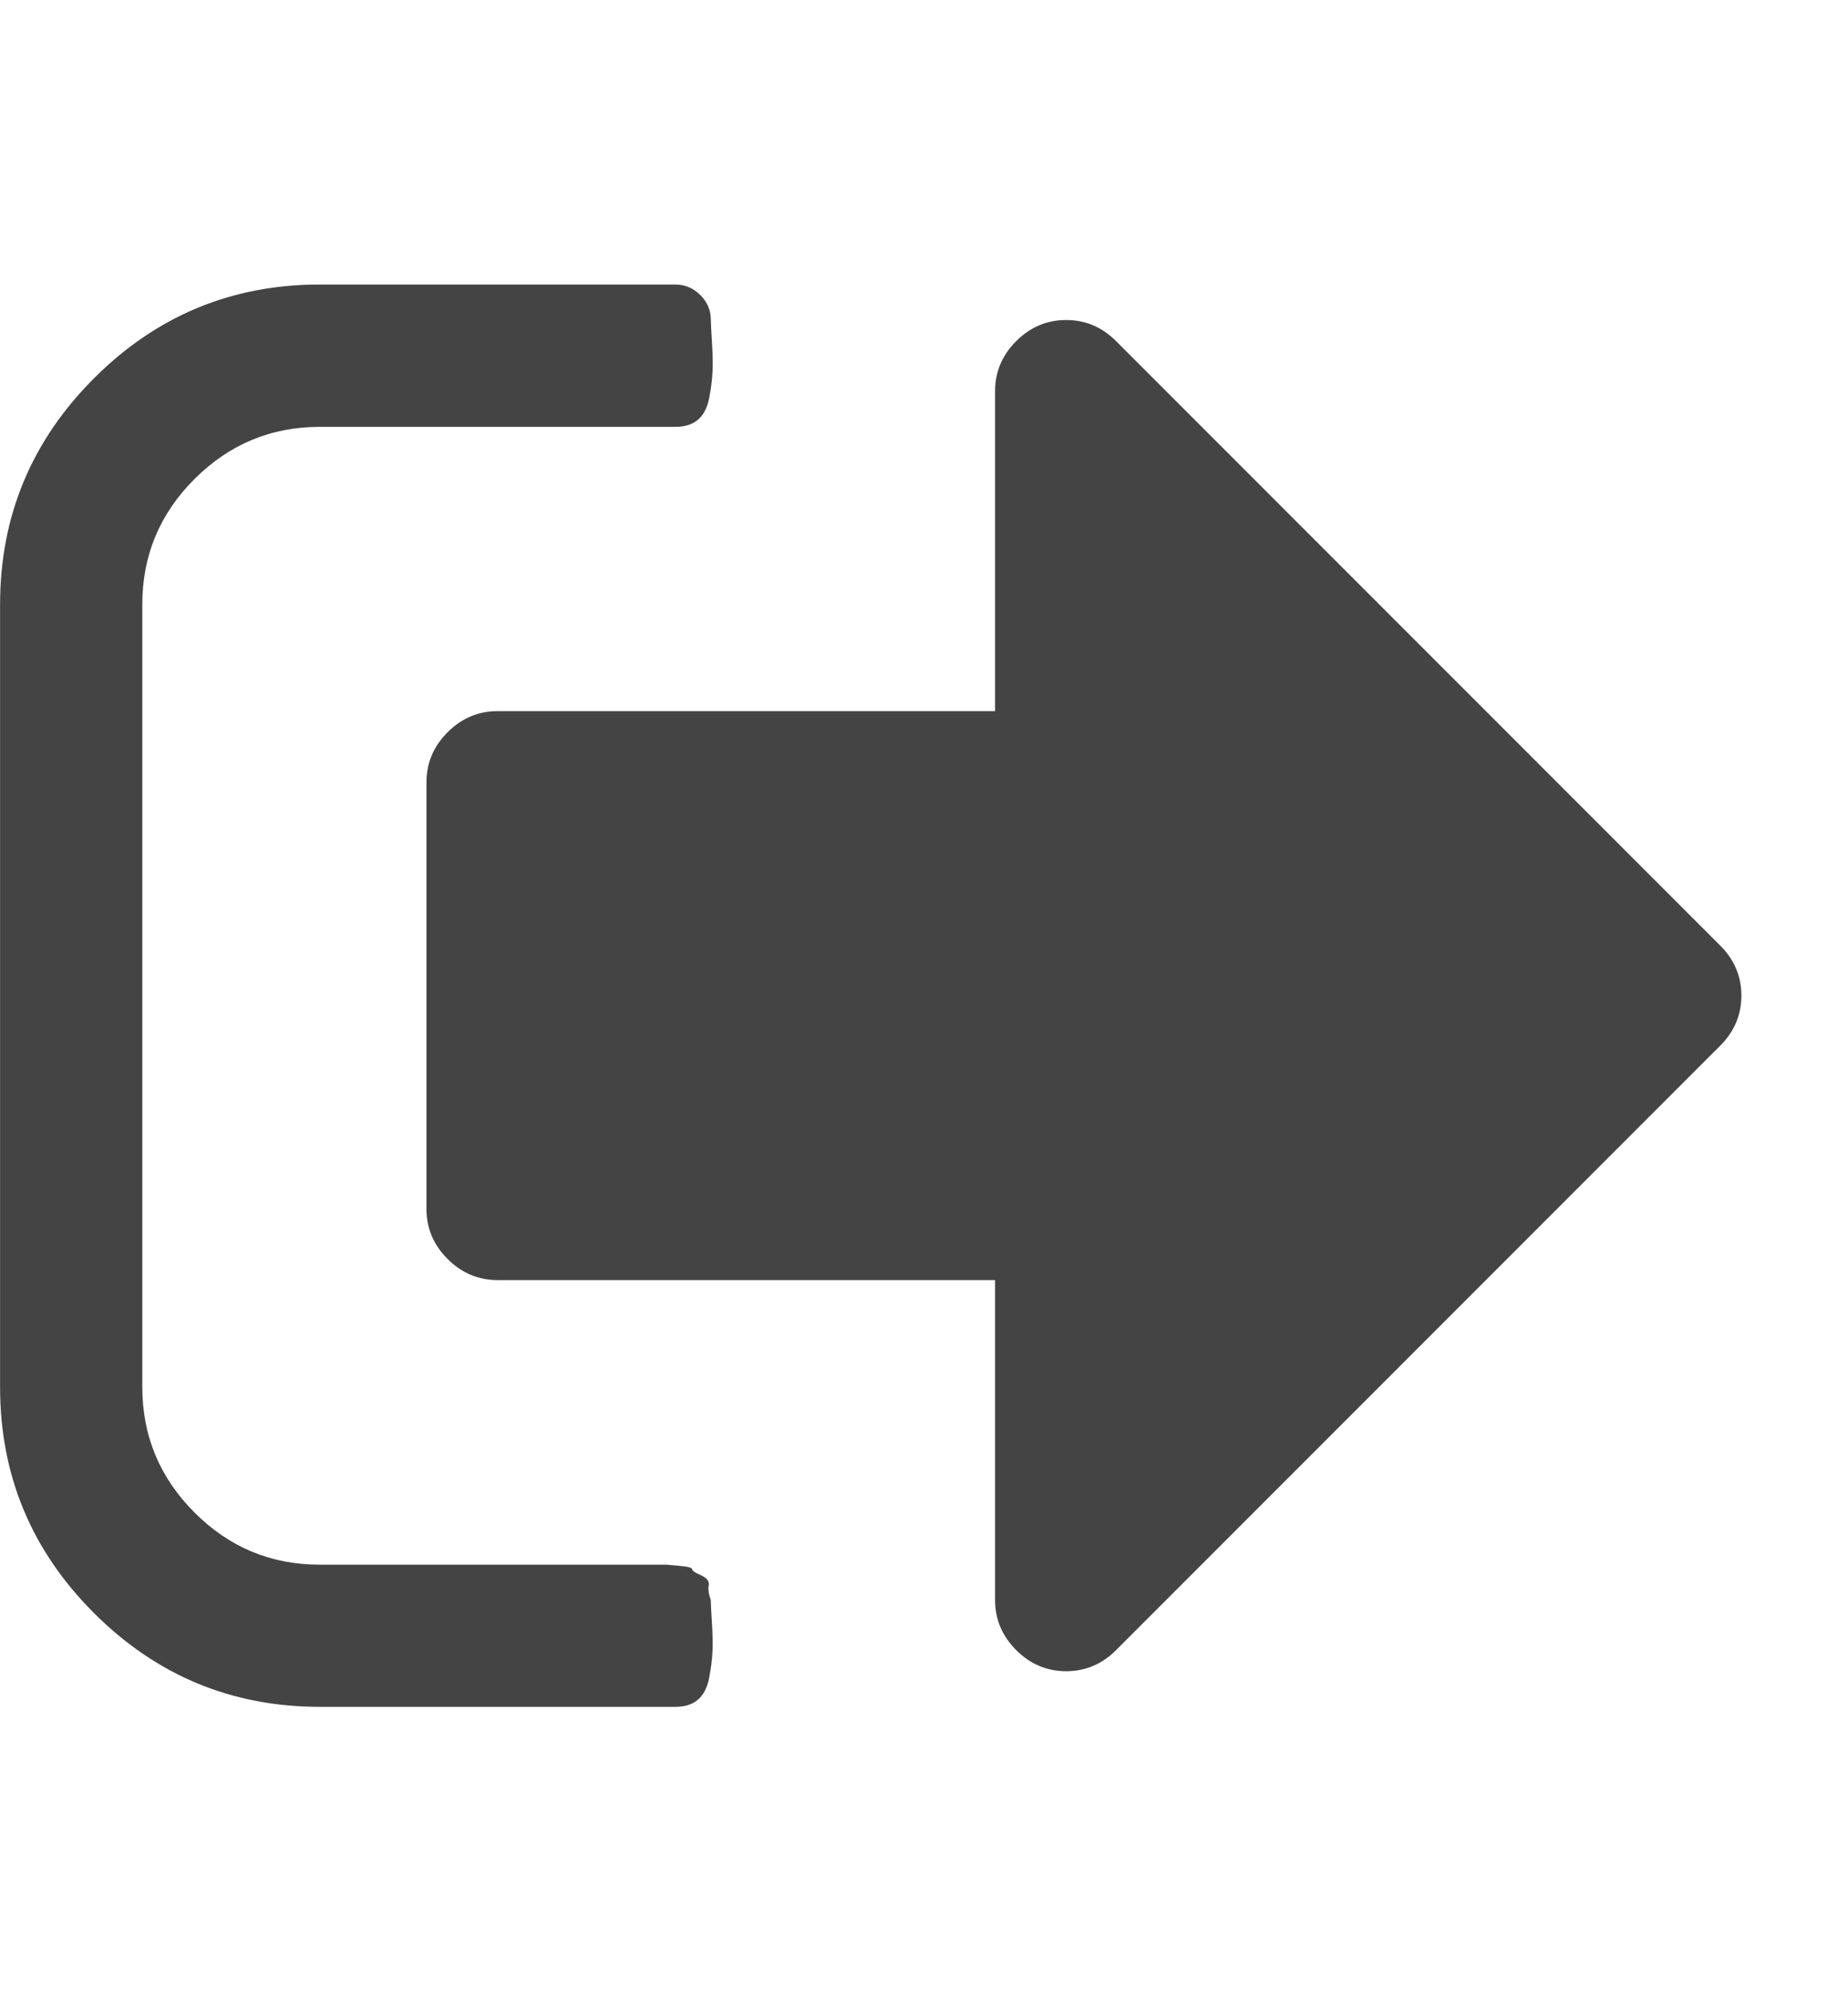 <?xml version="1.0" encoding="utf-8"?>
<!-- Generated by IcoMoon.io -->
<!DOCTYPE svg PUBLIC "-//W3C//DTD SVG 1.1//EN" "http://www.w3.org/Graphics/SVG/1.1/DTD/svg11.dtd">
<svg version="1.1" xmlns="http://www.w3.org/2000/svg" xmlns:xlink="http://www.w3.org/1999/xlink" width="26" height="28" viewBox="0 0 26 28">
<path fill="#444444" d="M10 22.5q0 0.063 0.016 0.313t0.008 0.414-0.047 0.367-0.156 0.305-0.32 0.102h-5q-1.859 0-3.18-1.32t-1.32-3.18v-11q0-1.859 1.32-3.18t3.18-1.32h5q0.203 0 0.352 0.148t0.148 0.352q0 0.063 0.016 0.313t0.008 0.414-0.047 0.367-0.156 0.305-0.32 0.102h-5q-1.031 0-1.766 0.734t-0.734 1.766v11q0 1.031 0.734 1.766t1.766 0.734h4.875t0.18 0.016 0.18 0.047 0.125 0.086 0.109 0.141 0.031 0.211zM24.5 14q0 0.406-0.297 0.703l-8.5 8.5q-0.297 0.297-0.703 0.297t-0.703-0.297-0.297-0.703v-4.5h-7q-0.406 0-0.703-0.297t-0.297-0.703v-6q0-0.406 0.297-0.703t0.703-0.297h7v-4.5q0-0.406 0.297-0.703t0.703-0.297 0.703 0.297l8.5 8.5q0.297 0.297 0.297 0.703z"></path>
</svg>
